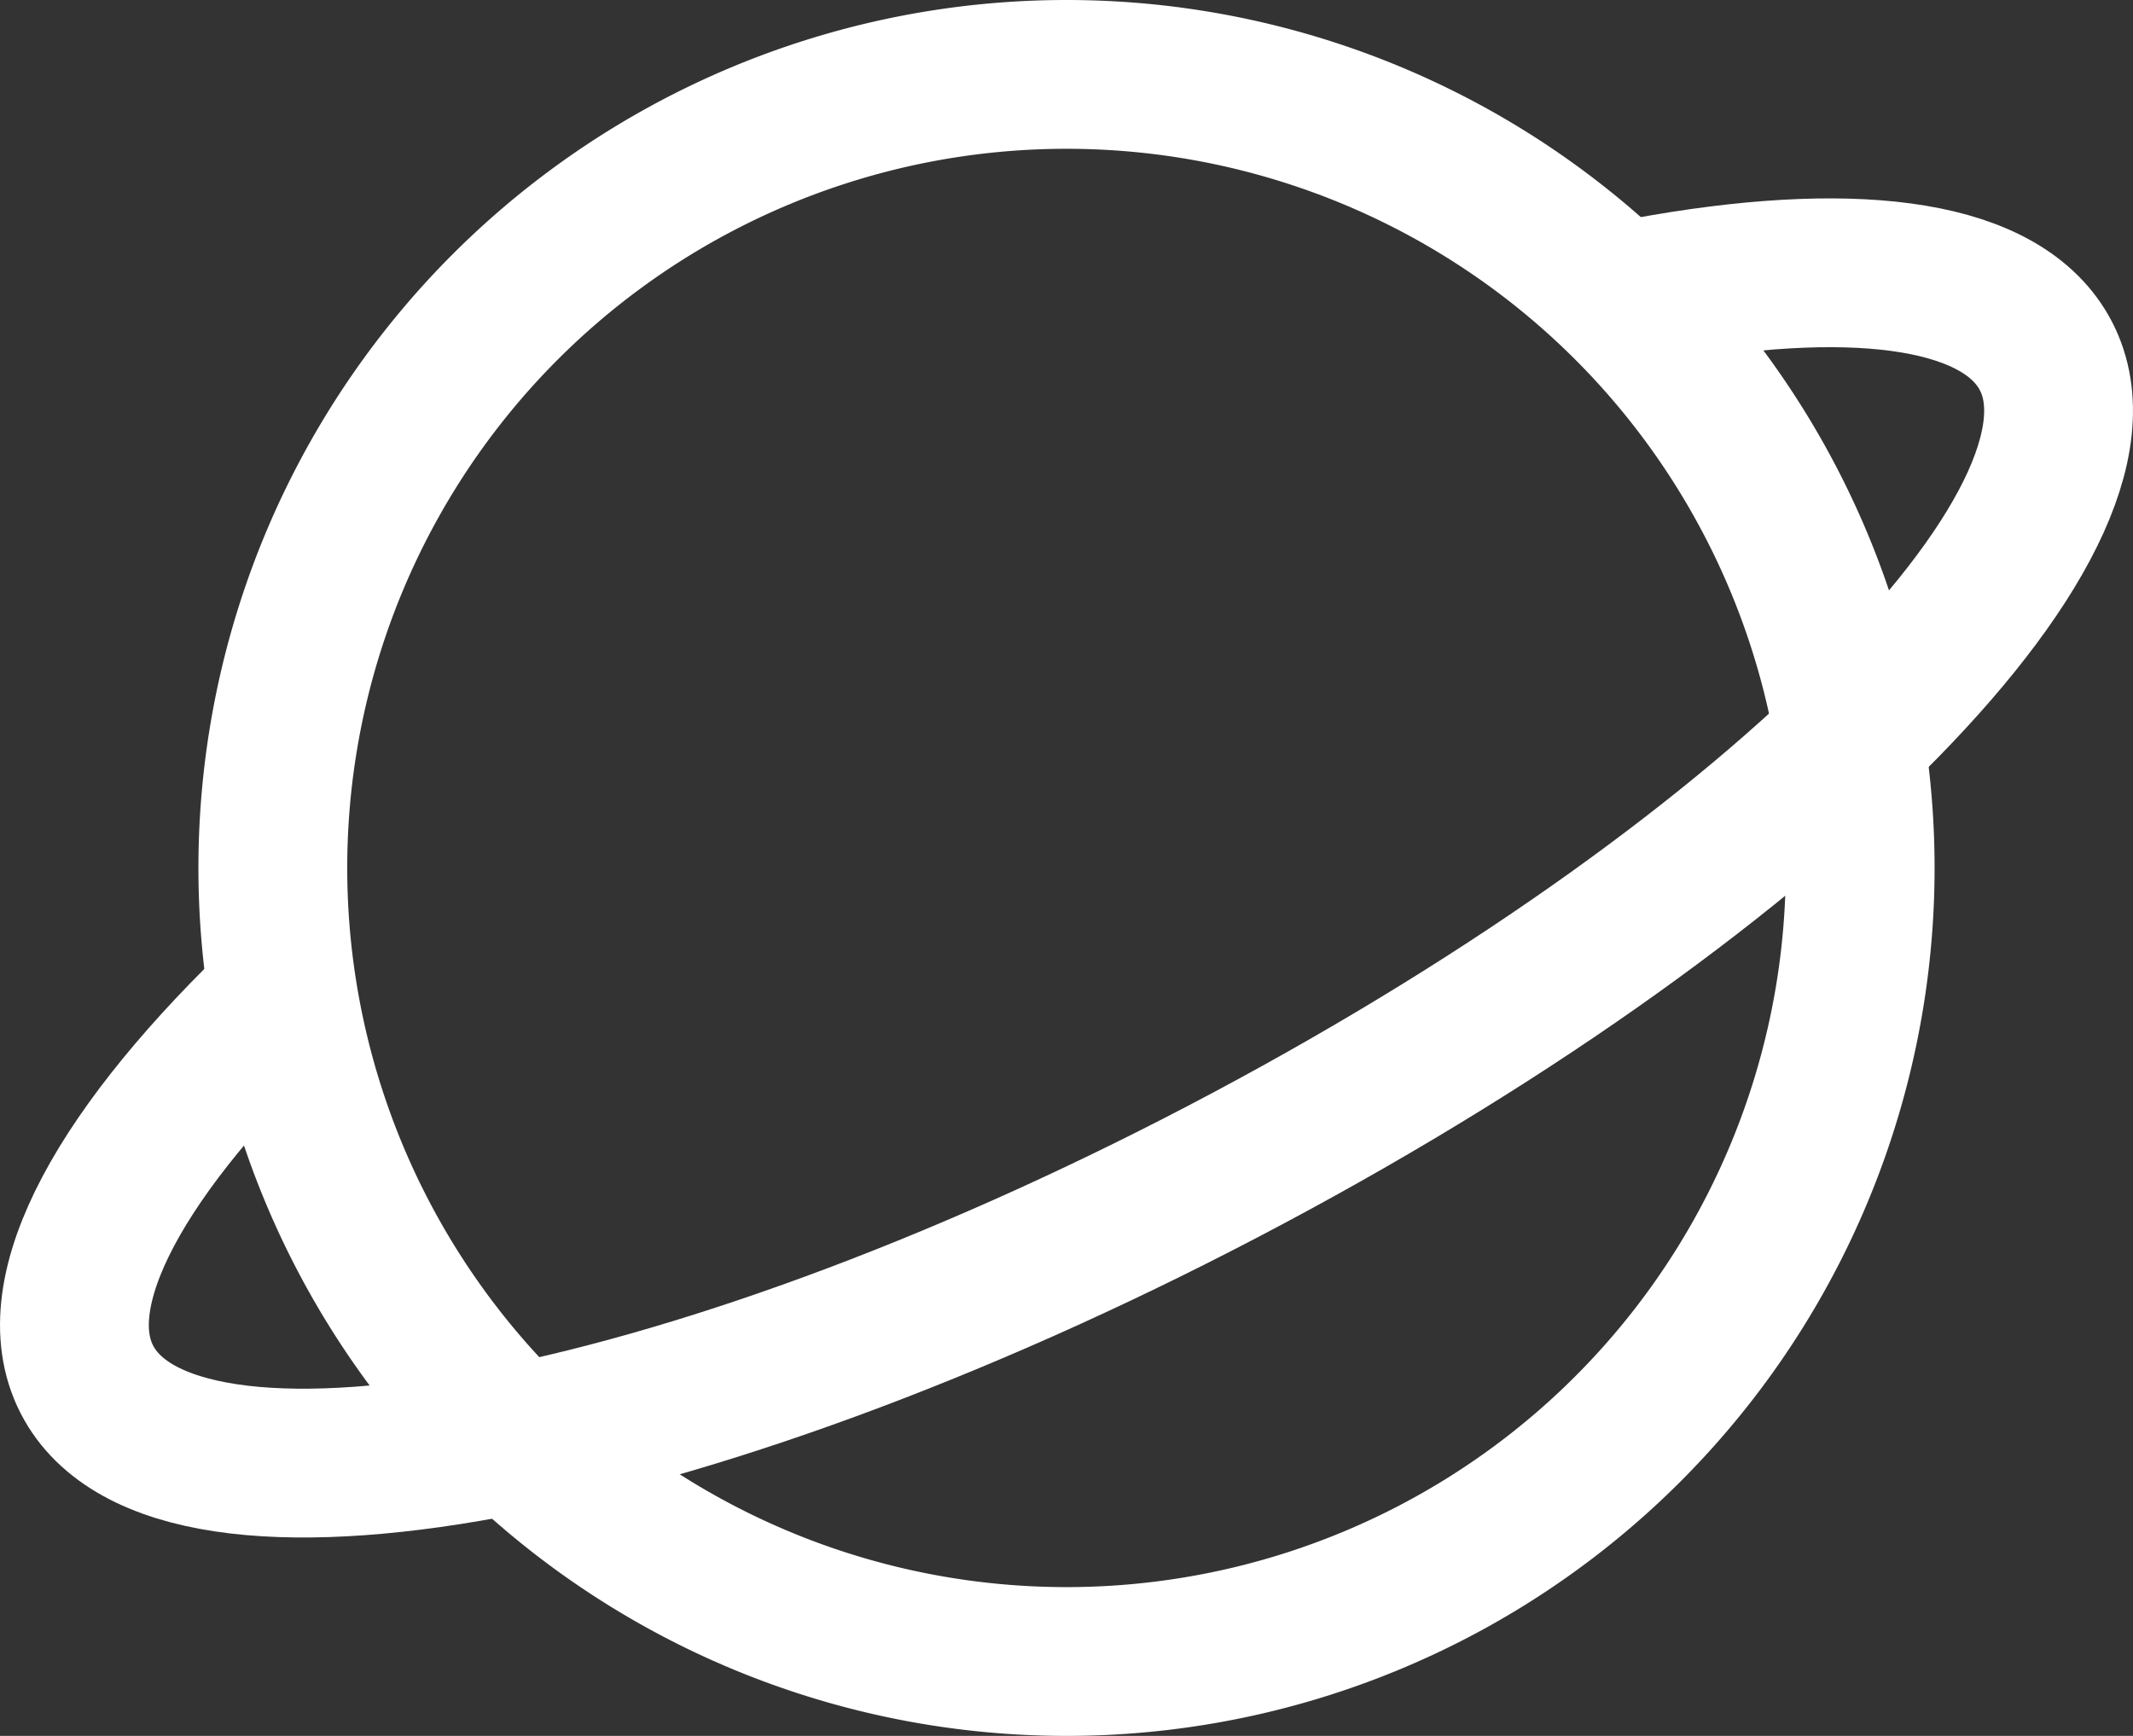 <svg xmlns="http://www.w3.org/2000/svg" fill="none" stroke="#fff" viewBox="1.25 3.25 21.5 17.5"><rect x="1.25" y="3.25" width="21.5" height="17.5" fill="#333333" stroke="none"/><g stroke-width="1.5"><path d="M20 12a8 8 0 1 1-16 0 8 8 0 0 1 16 0Z"/><path d="M17.849 6.19c2.011-.37 3.49-.21 3.98.573 1.011 1.616-2.57 5.271-7.998 8.163-5.429 2.893-10.649 3.927-11.66 2.31-.533-.852.21-2.27 1.829-3.846"/></g></svg>